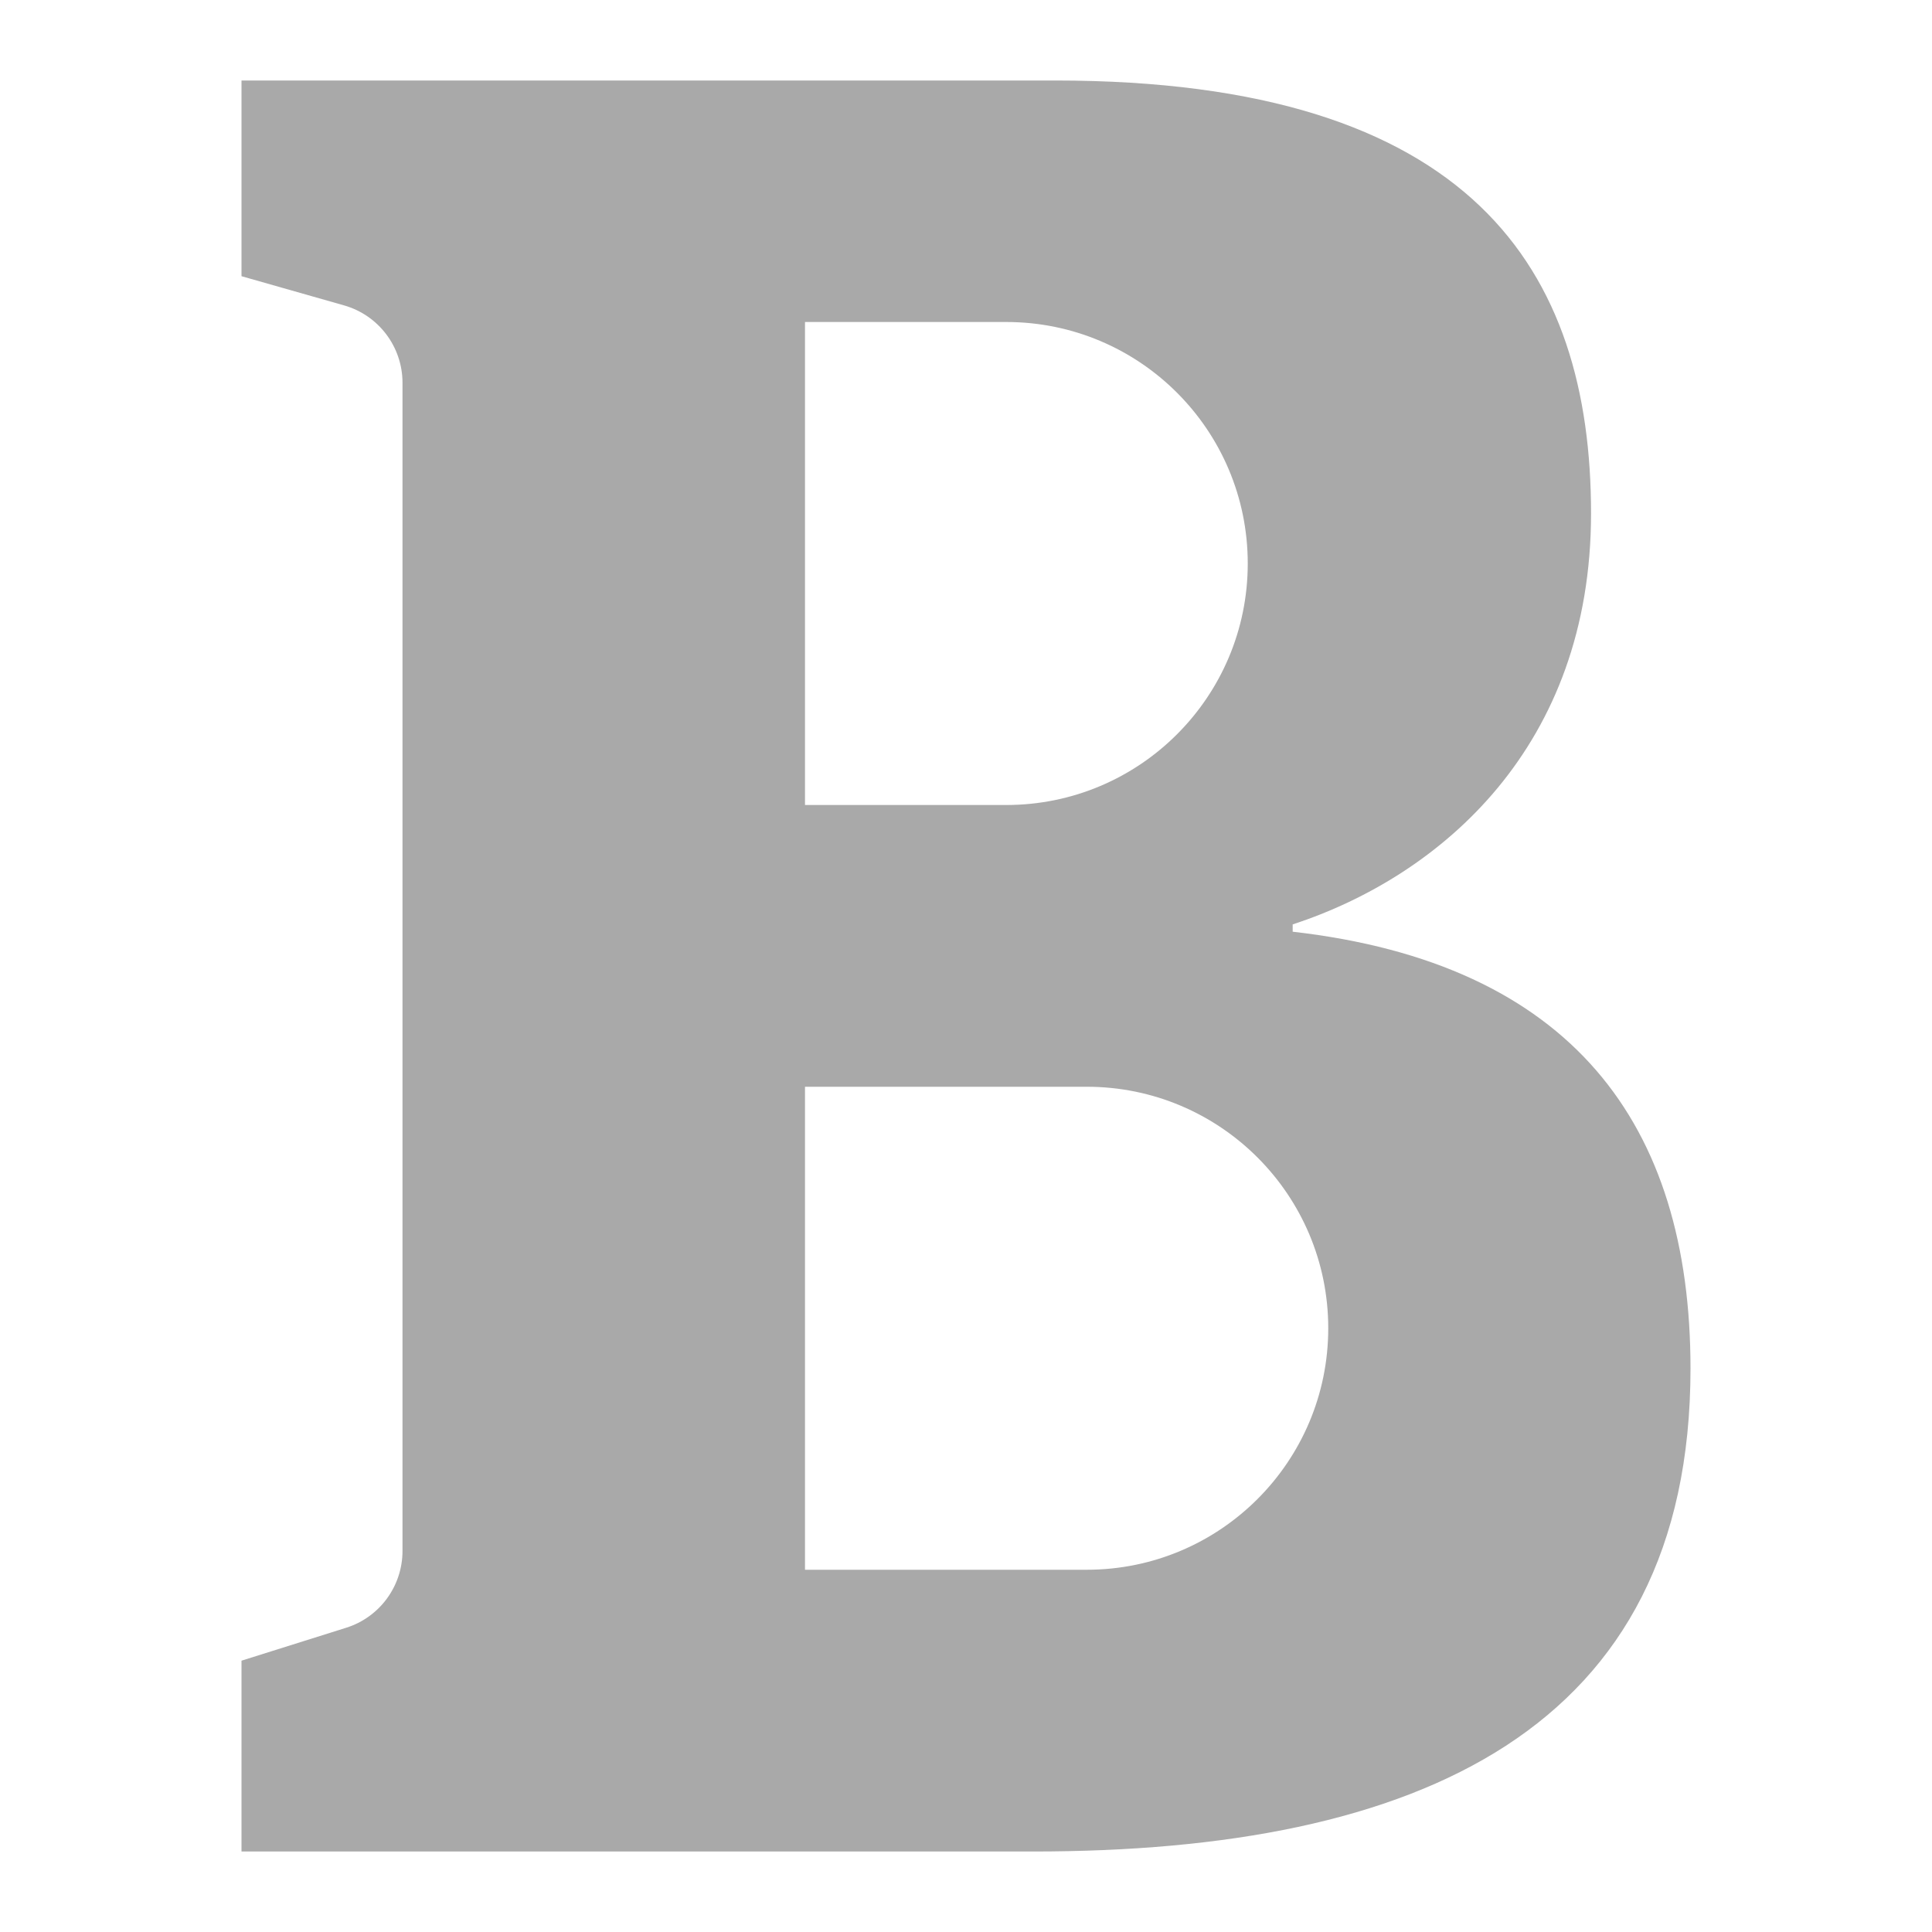 <svg xmlns="http://www.w3.org/2000/svg" xmlns:xlink="http://www.w3.org/1999/xlink" x="0px" y="0px" width="48px" height="48px" viewBox="0 0 48 48"><g >
<path fill="#a9a9a9" d="M32.116,23.148v-0.181c3.706-1.215,7.413-4.436,7.413-10.211&#10;&#9;C39.529,6.741,36.611,2,26.219,2H6v4.862l2.547,0.725C9.407,7.831,10,8.617,10,9.51v29.023&#10;&#9;c0,0.873-0.566,1.646-1.399,1.908L6,41.259V46h19.673C35.213,46,42,42.994,42,34&#10;&#9;C42,27.923,39.044,23.939,32.116,23.148z M20,8h5c3.314,0,6,2.686,6,6s-2.686,6-6,6h-5V8z M27,39h-7V27h7&#10;&#9;c3.314,0,6,2.686,6,6S30.314,39,27,39z"/>
</g></svg>